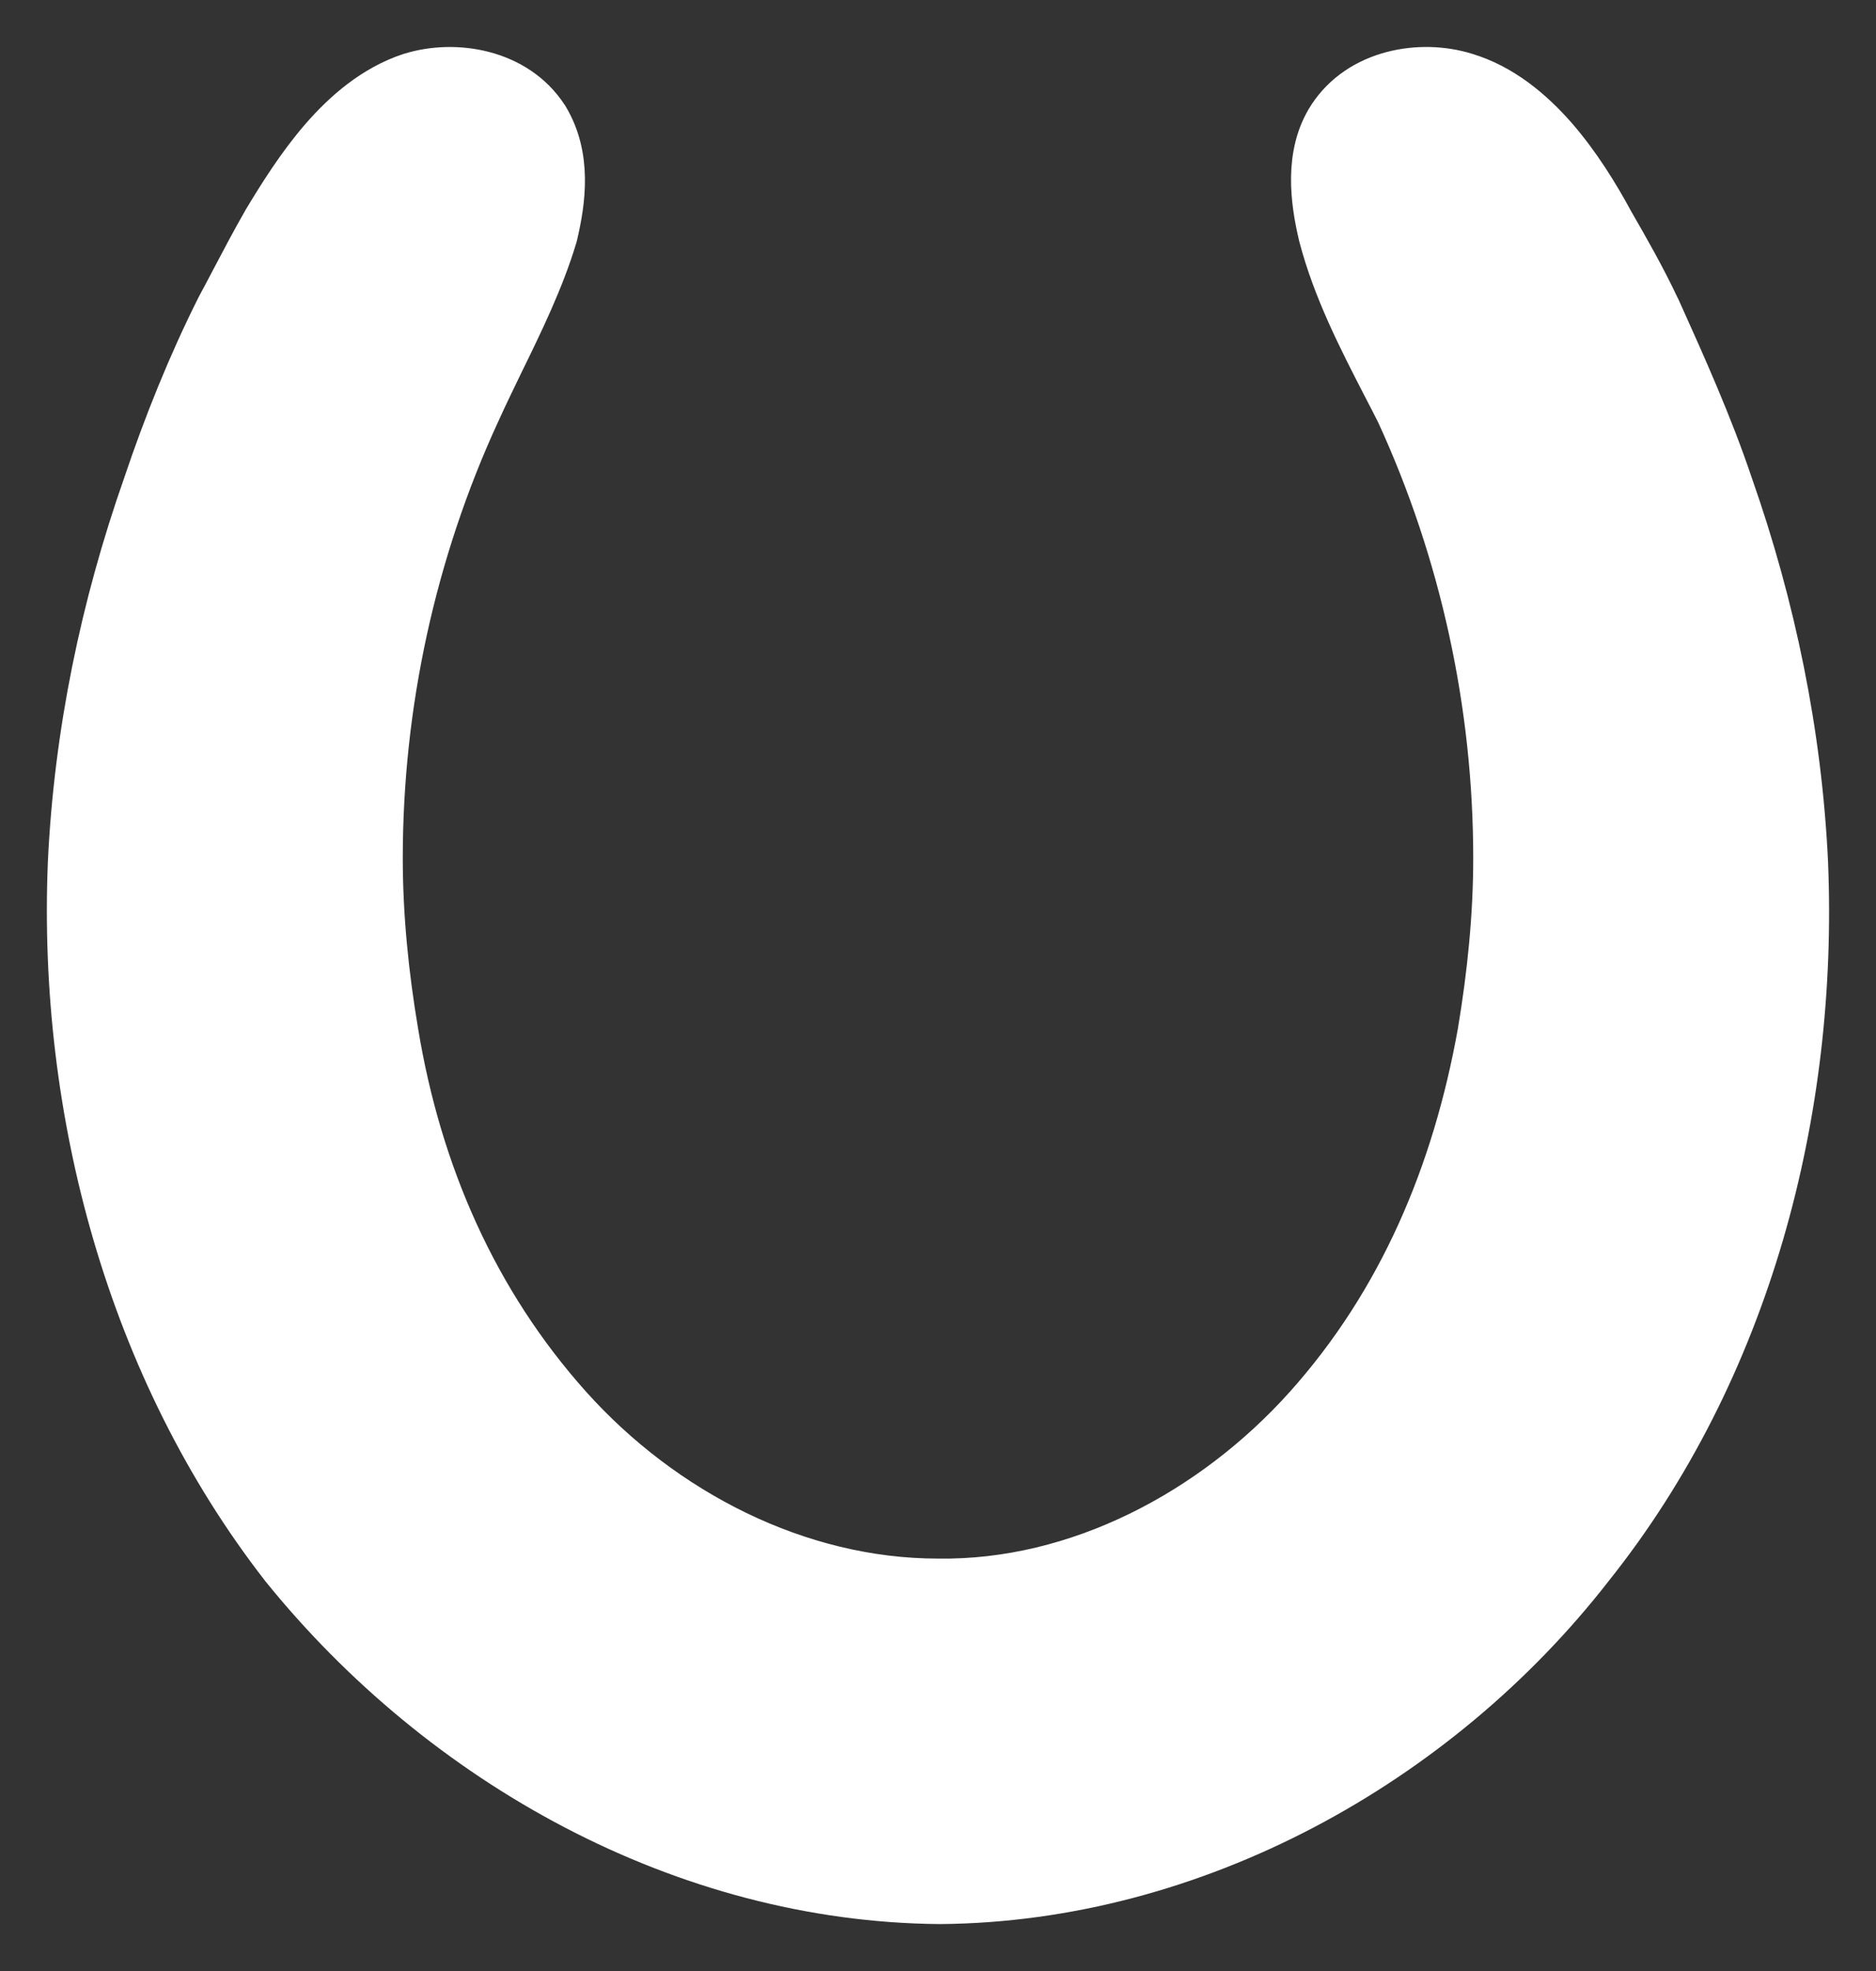 <svg width="20" height="21" viewBox="0 0 20 21" fill="none" xmlns="http://www.w3.org/2000/svg">
<rect x="0" y="0" width="20" height="21" fill="#333333" stroke="none"/>
<path d="M19.239 9.195L19.239 9.194C19.174 7.816 18.893 6.462 18.44 5.174C18.223 4.529 17.943 3.907 17.669 3.299L17.666 3.293L17.666 3.293L17.664 3.29C17.511 2.964 17.337 2.66 17.168 2.367L17.168 2.366C17.015 2.085 16.814 1.756 16.564 1.47C16.314 1.186 16.001 0.926 15.62 0.812C15.144 0.664 14.502 0.773 14.19 1.253L14.189 1.254C13.936 1.645 14.007 2.143 14.092 2.503L14.092 2.503L14.093 2.508C14.242 3.079 14.514 3.607 14.767 4.098C14.819 4.197 14.869 4.295 14.918 4.392C15.602 5.879 15.956 7.51 15.956 9.142C15.956 9.759 15.893 10.378 15.789 11.001C15.519 12.507 14.94 13.876 13.937 14.996C12.933 16.115 11.49 16.876 10.003 16.856V16.856H10C8.509 16.856 7.065 16.113 6.063 14.996C5.058 13.874 4.459 12.504 4.211 11.002L4.211 11.002C4.106 10.379 4.044 9.759 4.044 9.142C4.044 7.509 4.398 5.876 5.084 4.388L5.084 4.388L5.085 4.386C5.162 4.215 5.248 4.039 5.335 3.859C5.545 3.43 5.765 2.979 5.904 2.518L5.906 2.511L5.908 2.503C5.994 2.138 6.061 1.669 5.815 1.26L5.815 1.26L5.81 1.253C5.497 0.772 4.854 0.664 4.378 0.813L4.378 0.813L4.374 0.814C3.995 0.94 3.689 1.204 3.443 1.487C3.197 1.771 2.996 2.094 2.836 2.359L2.836 2.359L2.834 2.363C2.716 2.568 2.607 2.775 2.497 2.984C2.446 3.082 2.394 3.18 2.341 3.278L2.341 3.278L2.338 3.284C2.035 3.887 1.776 4.532 1.56 5.174C1.107 6.462 0.825 7.816 0.76 9.194H0.76L0.76 9.195C0.652 11.843 1.388 14.587 3.023 16.689L3.023 16.689L3.026 16.693C4.723 18.791 7.298 20.228 10.019 20.25L10.019 20.25L10.023 20.25C12.722 20.228 15.319 18.792 16.954 16.69C18.634 14.586 19.348 11.841 19.239 9.195Z" fill="white" stroke="white" stroke-width="0.5"/>
</svg>
